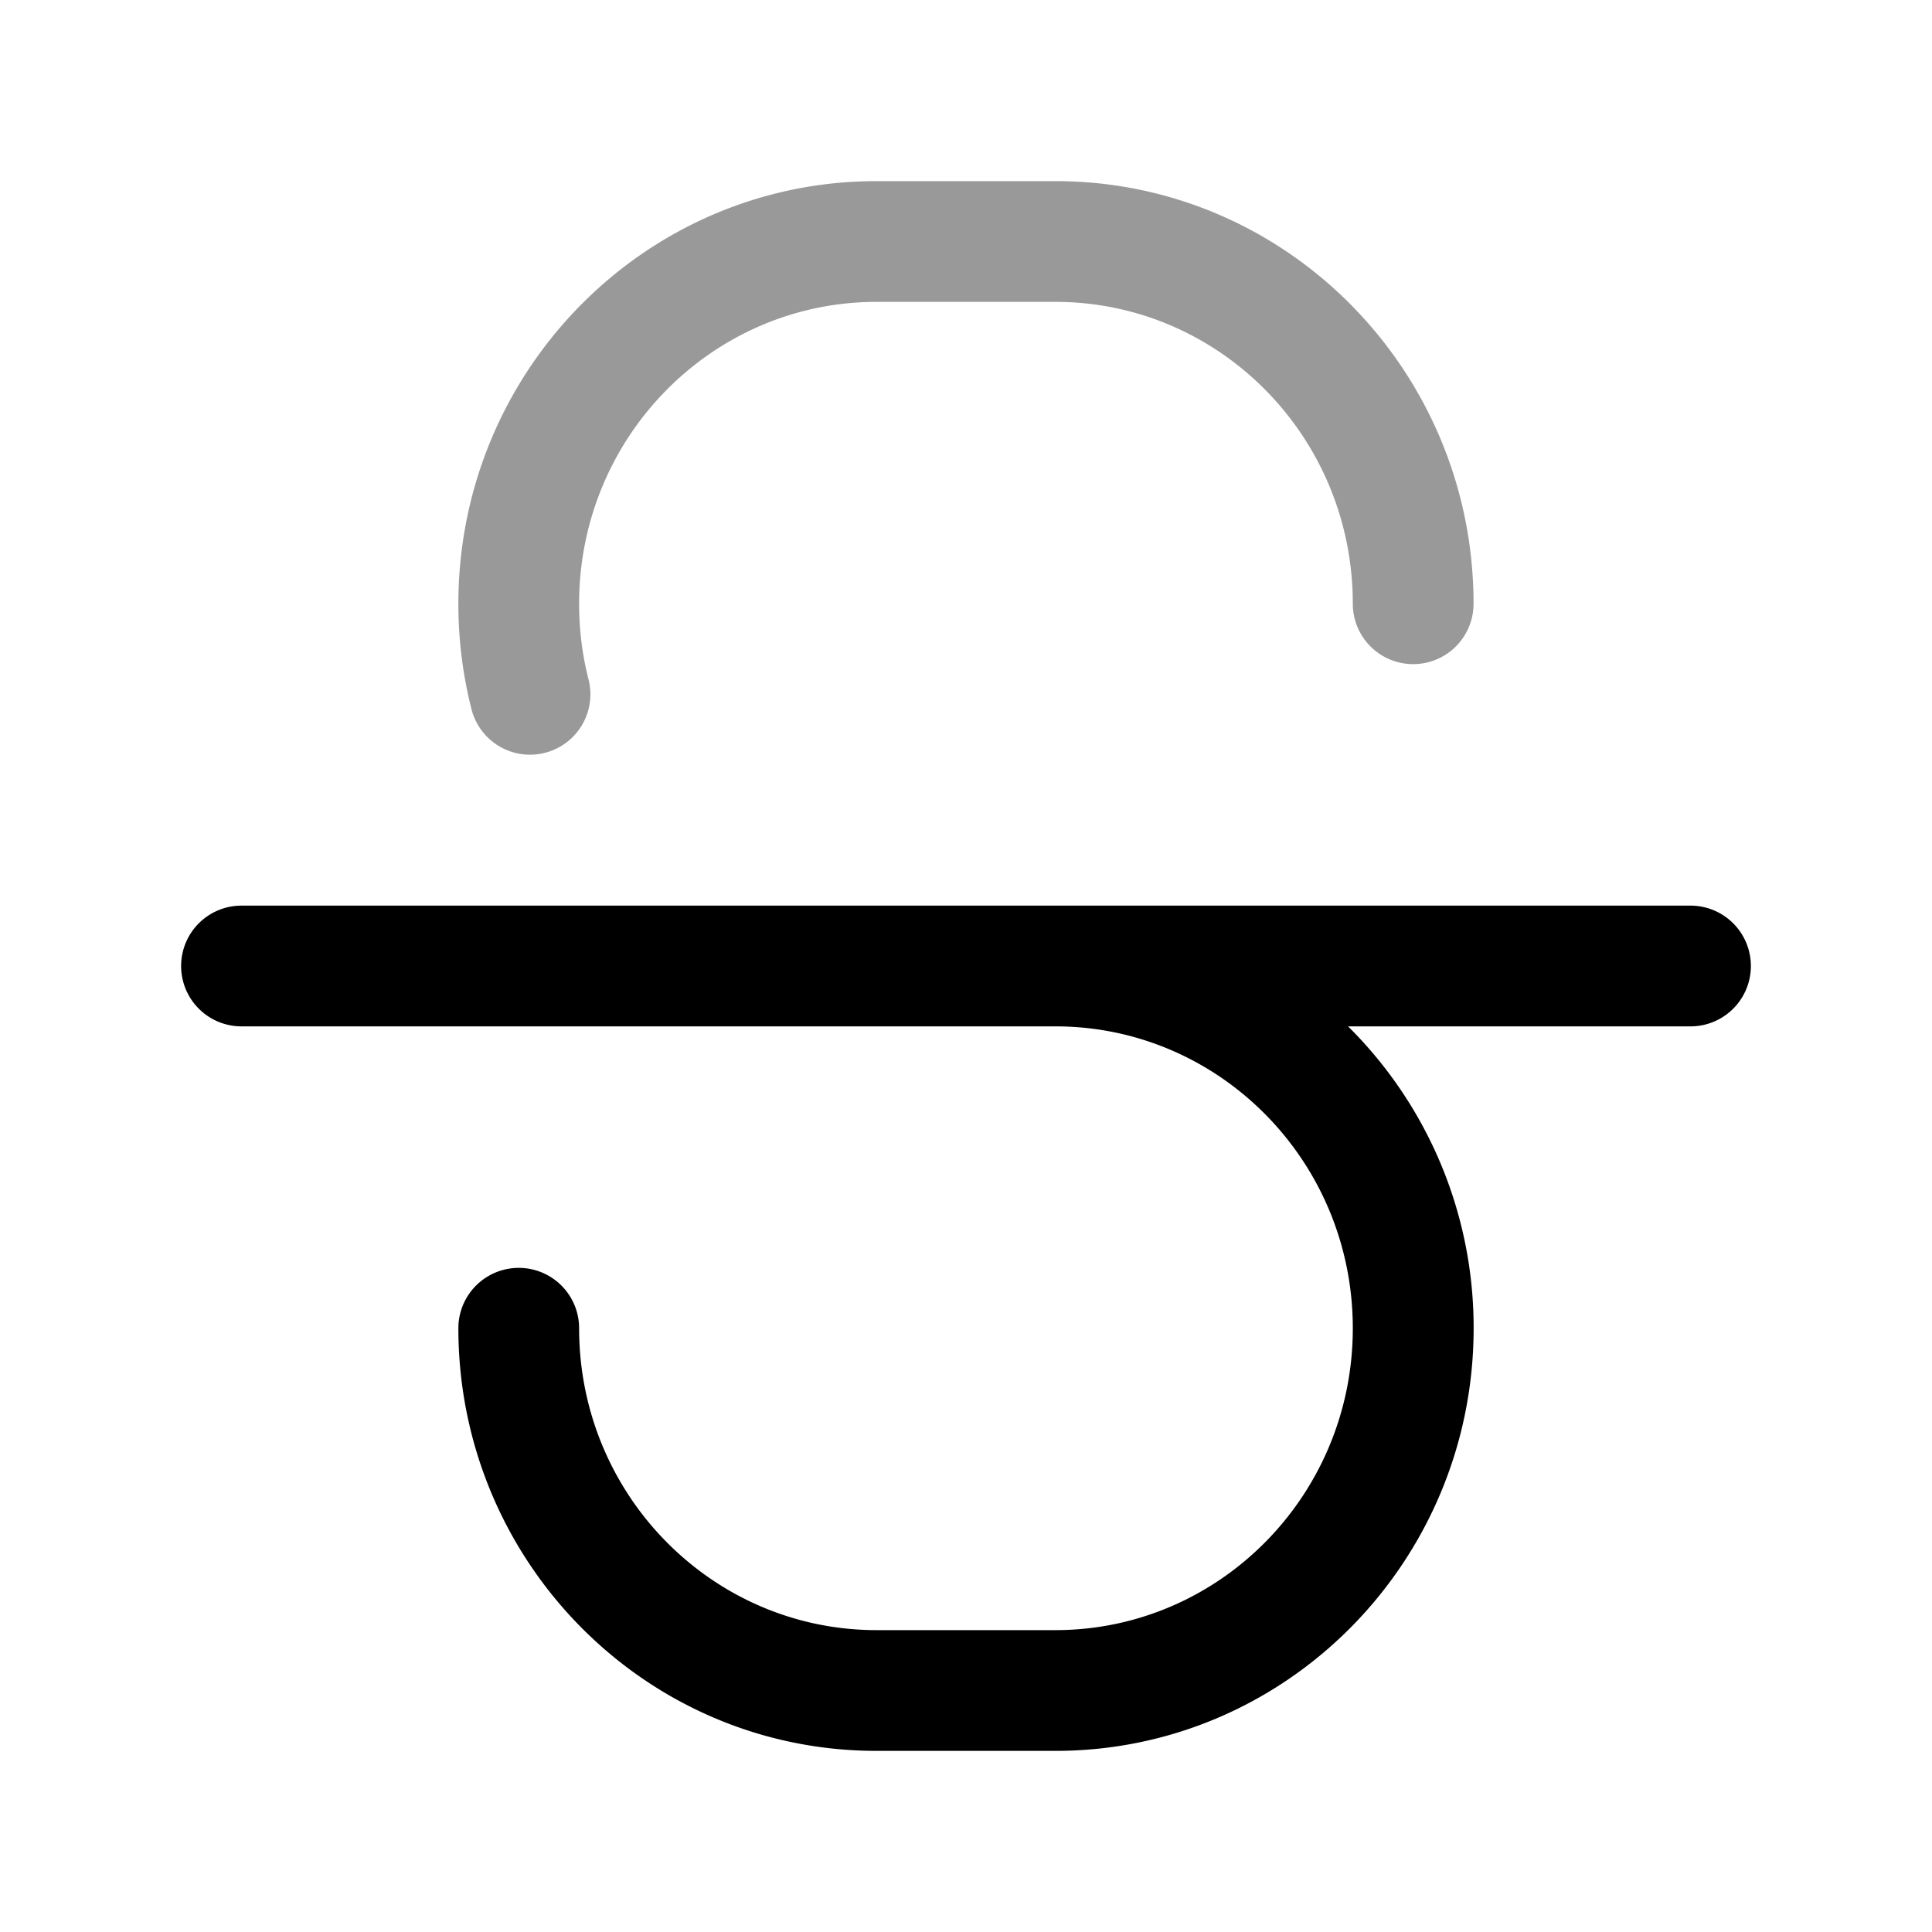<svg xmlns="http://www.w3.org/2000/svg" width="24" height="24" fill="currentColor" viewBox="0 0 24 24">
  <path fill-rule="evenodd" d="M5.694 7.5c0-2.89 2.317-5.25 5.195-5.25h2.222c2.877 0 5.194 2.36 5.194 5.25a.75.75 0 01-1.5 0c0-2.08-1.662-3.75-3.694-3.75h-2.222c-2.032 0-3.695 1.67-3.695 3.75 0 .326.04.64.117.94a.75.75 0 01-1.454.37 5.311 5.311 0 01-.163-1.31z" opacity=".4"/>
  <path fill-rule="evenodd" d="M2.25 12a.75.75 0 01.75-.75h18a.75.75 0 010 1.5h-4.254a5.266 5.266 0 011.56 3.75c0 2.89-2.318 5.25-5.195 5.25h-2.222c-2.878 0-5.195-2.36-5.195-5.25a.75.75 0 011.5 0c0 2.08 1.663 3.75 3.695 3.75h2.222c2.031 0 3.694-1.67 3.694-3.75s-1.662-3.75-3.694-3.75H3a.75.75 0 01-.75-.75z"/>
</svg>
